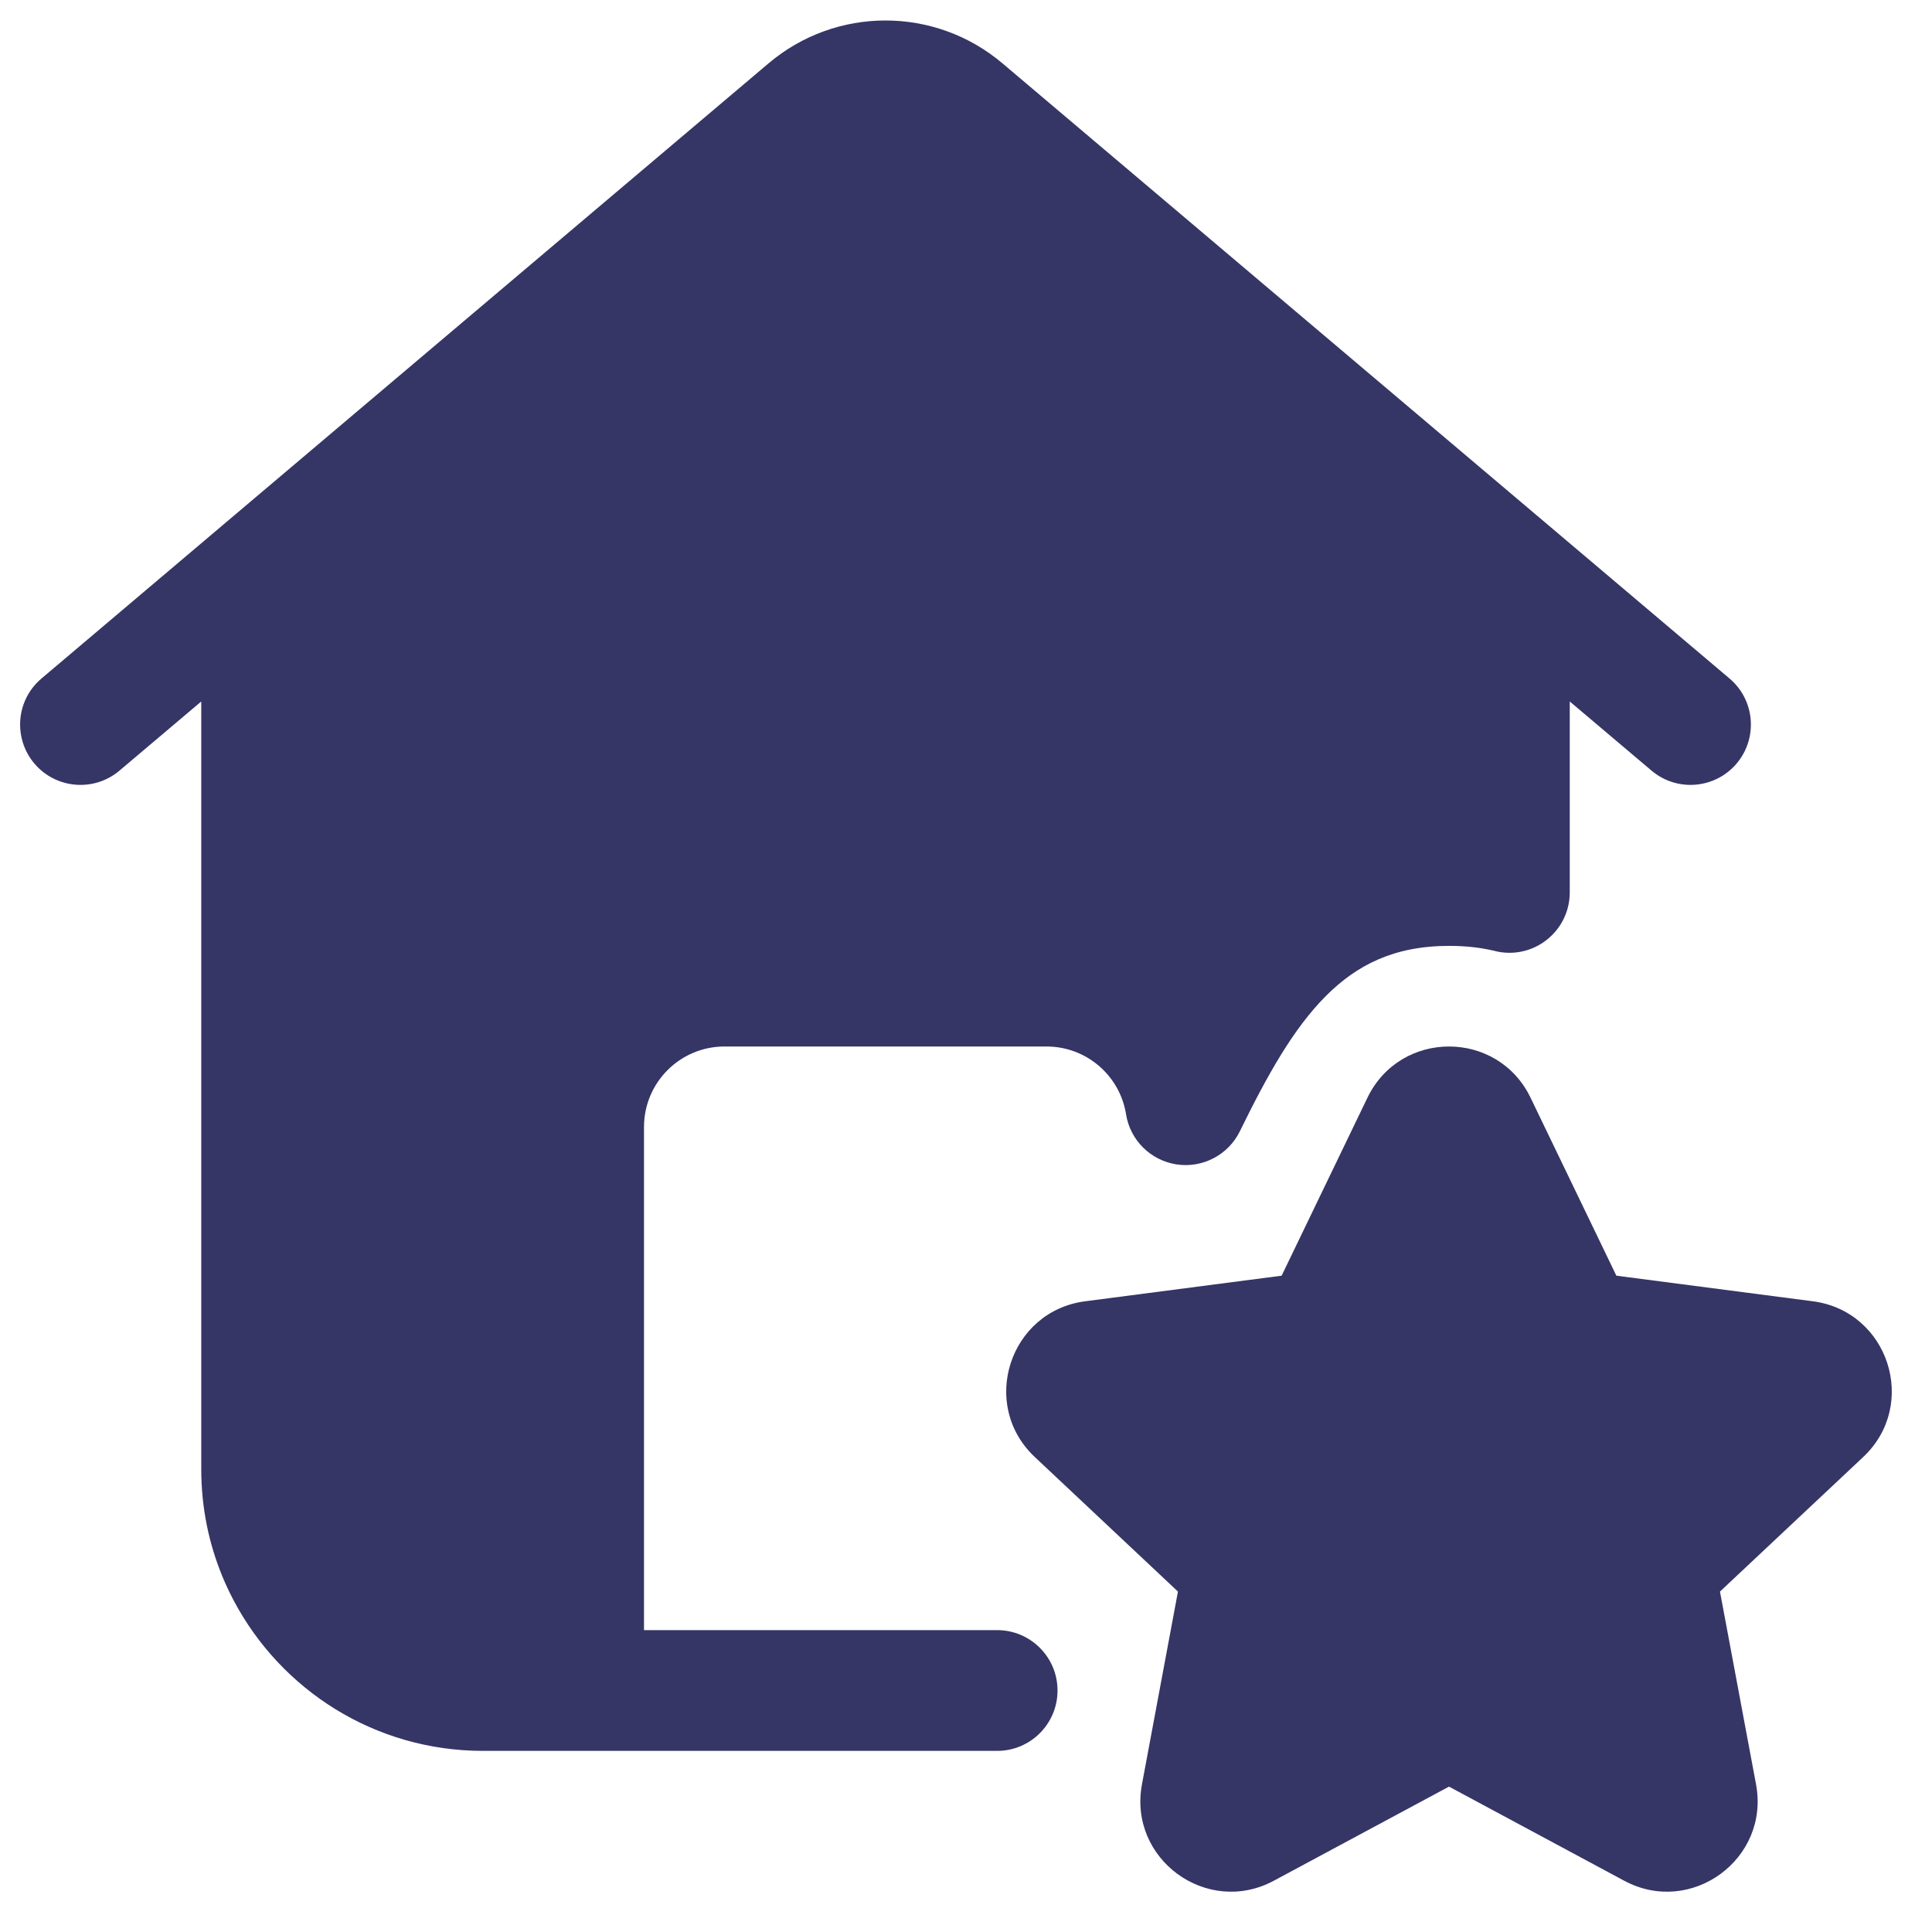 <svg width="24" height="24" viewBox="0 0 24 24" fill="none" xmlns="http://www.w3.org/2000/svg">
<g clip-path="url(#clip0_9001_268625)">
<path d="M9.547 0.787C10.386 0.077 11.614 0.077 12.453 0.787L19.234 6.524L19.24 6.529L21.484 8.428C21.801 8.695 21.84 9.168 21.573 9.485C21.305 9.801 20.832 9.84 20.516 9.573L19.5 8.714V11.086C19.5 11.5 19.164 11.836 18.75 11.836C18.683 11.836 18.618 11.827 18.556 11.81C18.394 11.772 18.211 11.75 18.002 11.75C17.315 11.75 16.854 11.99 16.474 12.369C16.065 12.778 15.744 13.355 15.402 14.053C15.258 14.347 14.94 14.513 14.617 14.465C14.294 14.416 14.039 14.164 13.988 13.841C13.912 13.364 13.498 13 13 13H9C8.448 13 8 13.448 8 14V20.25H12.387C12.801 20.25 13.137 20.586 13.137 21C13.137 21.414 12.801 21.75 12.387 21.75H6C4.656 21.75 3.49 20.993 2.903 19.882C2.698 19.495 2.564 19.064 2.518 18.608C2.506 18.49 2.5 18.371 2.5 18.25V8.714L1.484 9.573C1.168 9.84 0.695 9.801 0.427 9.485C0.16 9.168 0.199 8.695 0.516 8.428L2.759 6.53L2.766 6.524L9.547 0.787Z" fill="#353566"/>
<path d="M16.987 13.636C17.396 12.788 18.604 12.788 19.013 13.636L20.079 15.847L22.52 16.165C23.461 16.288 23.837 17.45 23.145 18.1L21.366 19.771L21.814 22.165C21.988 23.093 21.008 23.81 20.176 23.363L18 22.194L15.824 23.363C14.992 23.81 14.012 23.093 14.186 22.165L14.633 19.771L12.855 18.1C12.163 17.45 12.539 16.288 13.48 16.165L15.921 15.847L16.987 13.636Z" fill="#353566"/>
</g>
<defs>
<clipPath id="clip0_9001_268625">
<rect width="24" height="24" fill="white"/>
</clipPath>
</defs>
</svg>
